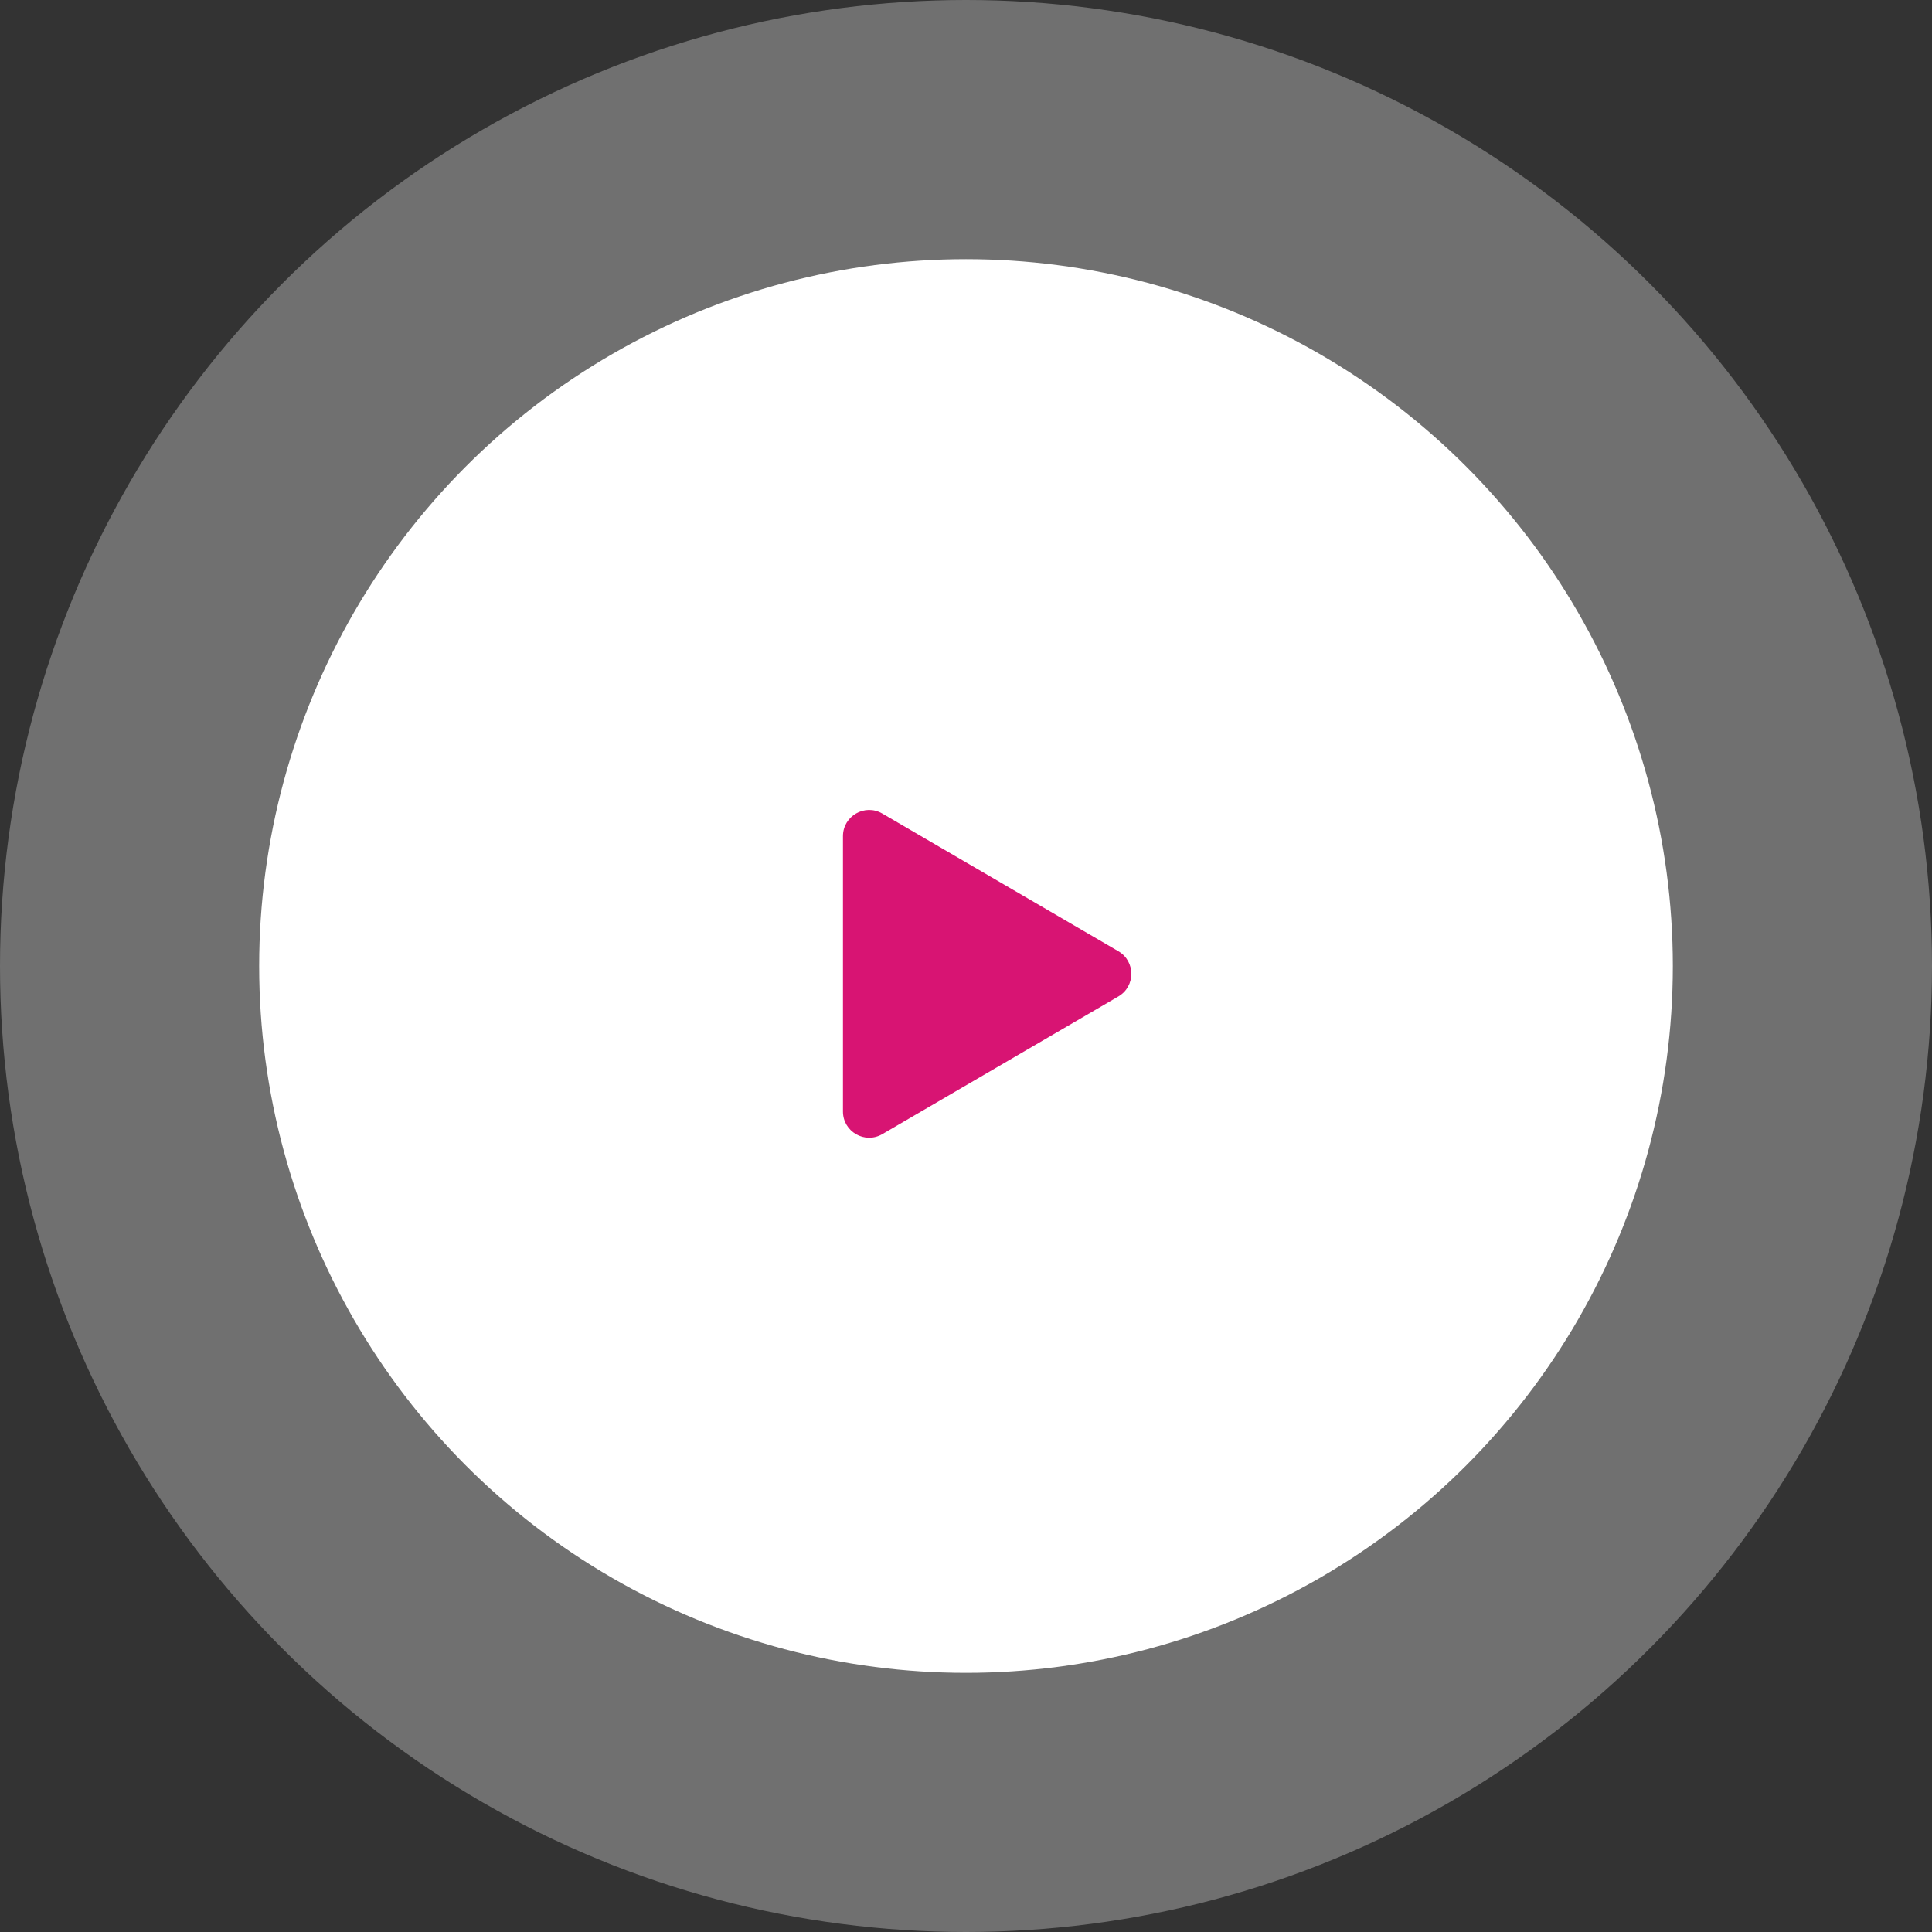 <?xml version="1.0" encoding="UTF-8"?> <svg xmlns="http://www.w3.org/2000/svg" width="82" height="82" viewBox="0 0 82 82" fill="none"><rect x="0" y="0" width="82" height="82" fill="#333333" stroke="none"/> <circle opacity="0.3" cx="41" cy="41" r="41" fill="white"></circle> <circle cx="41" cy="41" r="30" fill="white"></circle> <path d="M35.778 47.176V35.49C35.778 34.632 36.708 34.098 37.449 34.53L47.466 40.373C48.201 40.802 48.201 41.864 47.466 42.293L37.449 48.136C36.708 48.568 35.778 48.034 35.778 47.176Z" fill="#D81473"></path> </svg> 